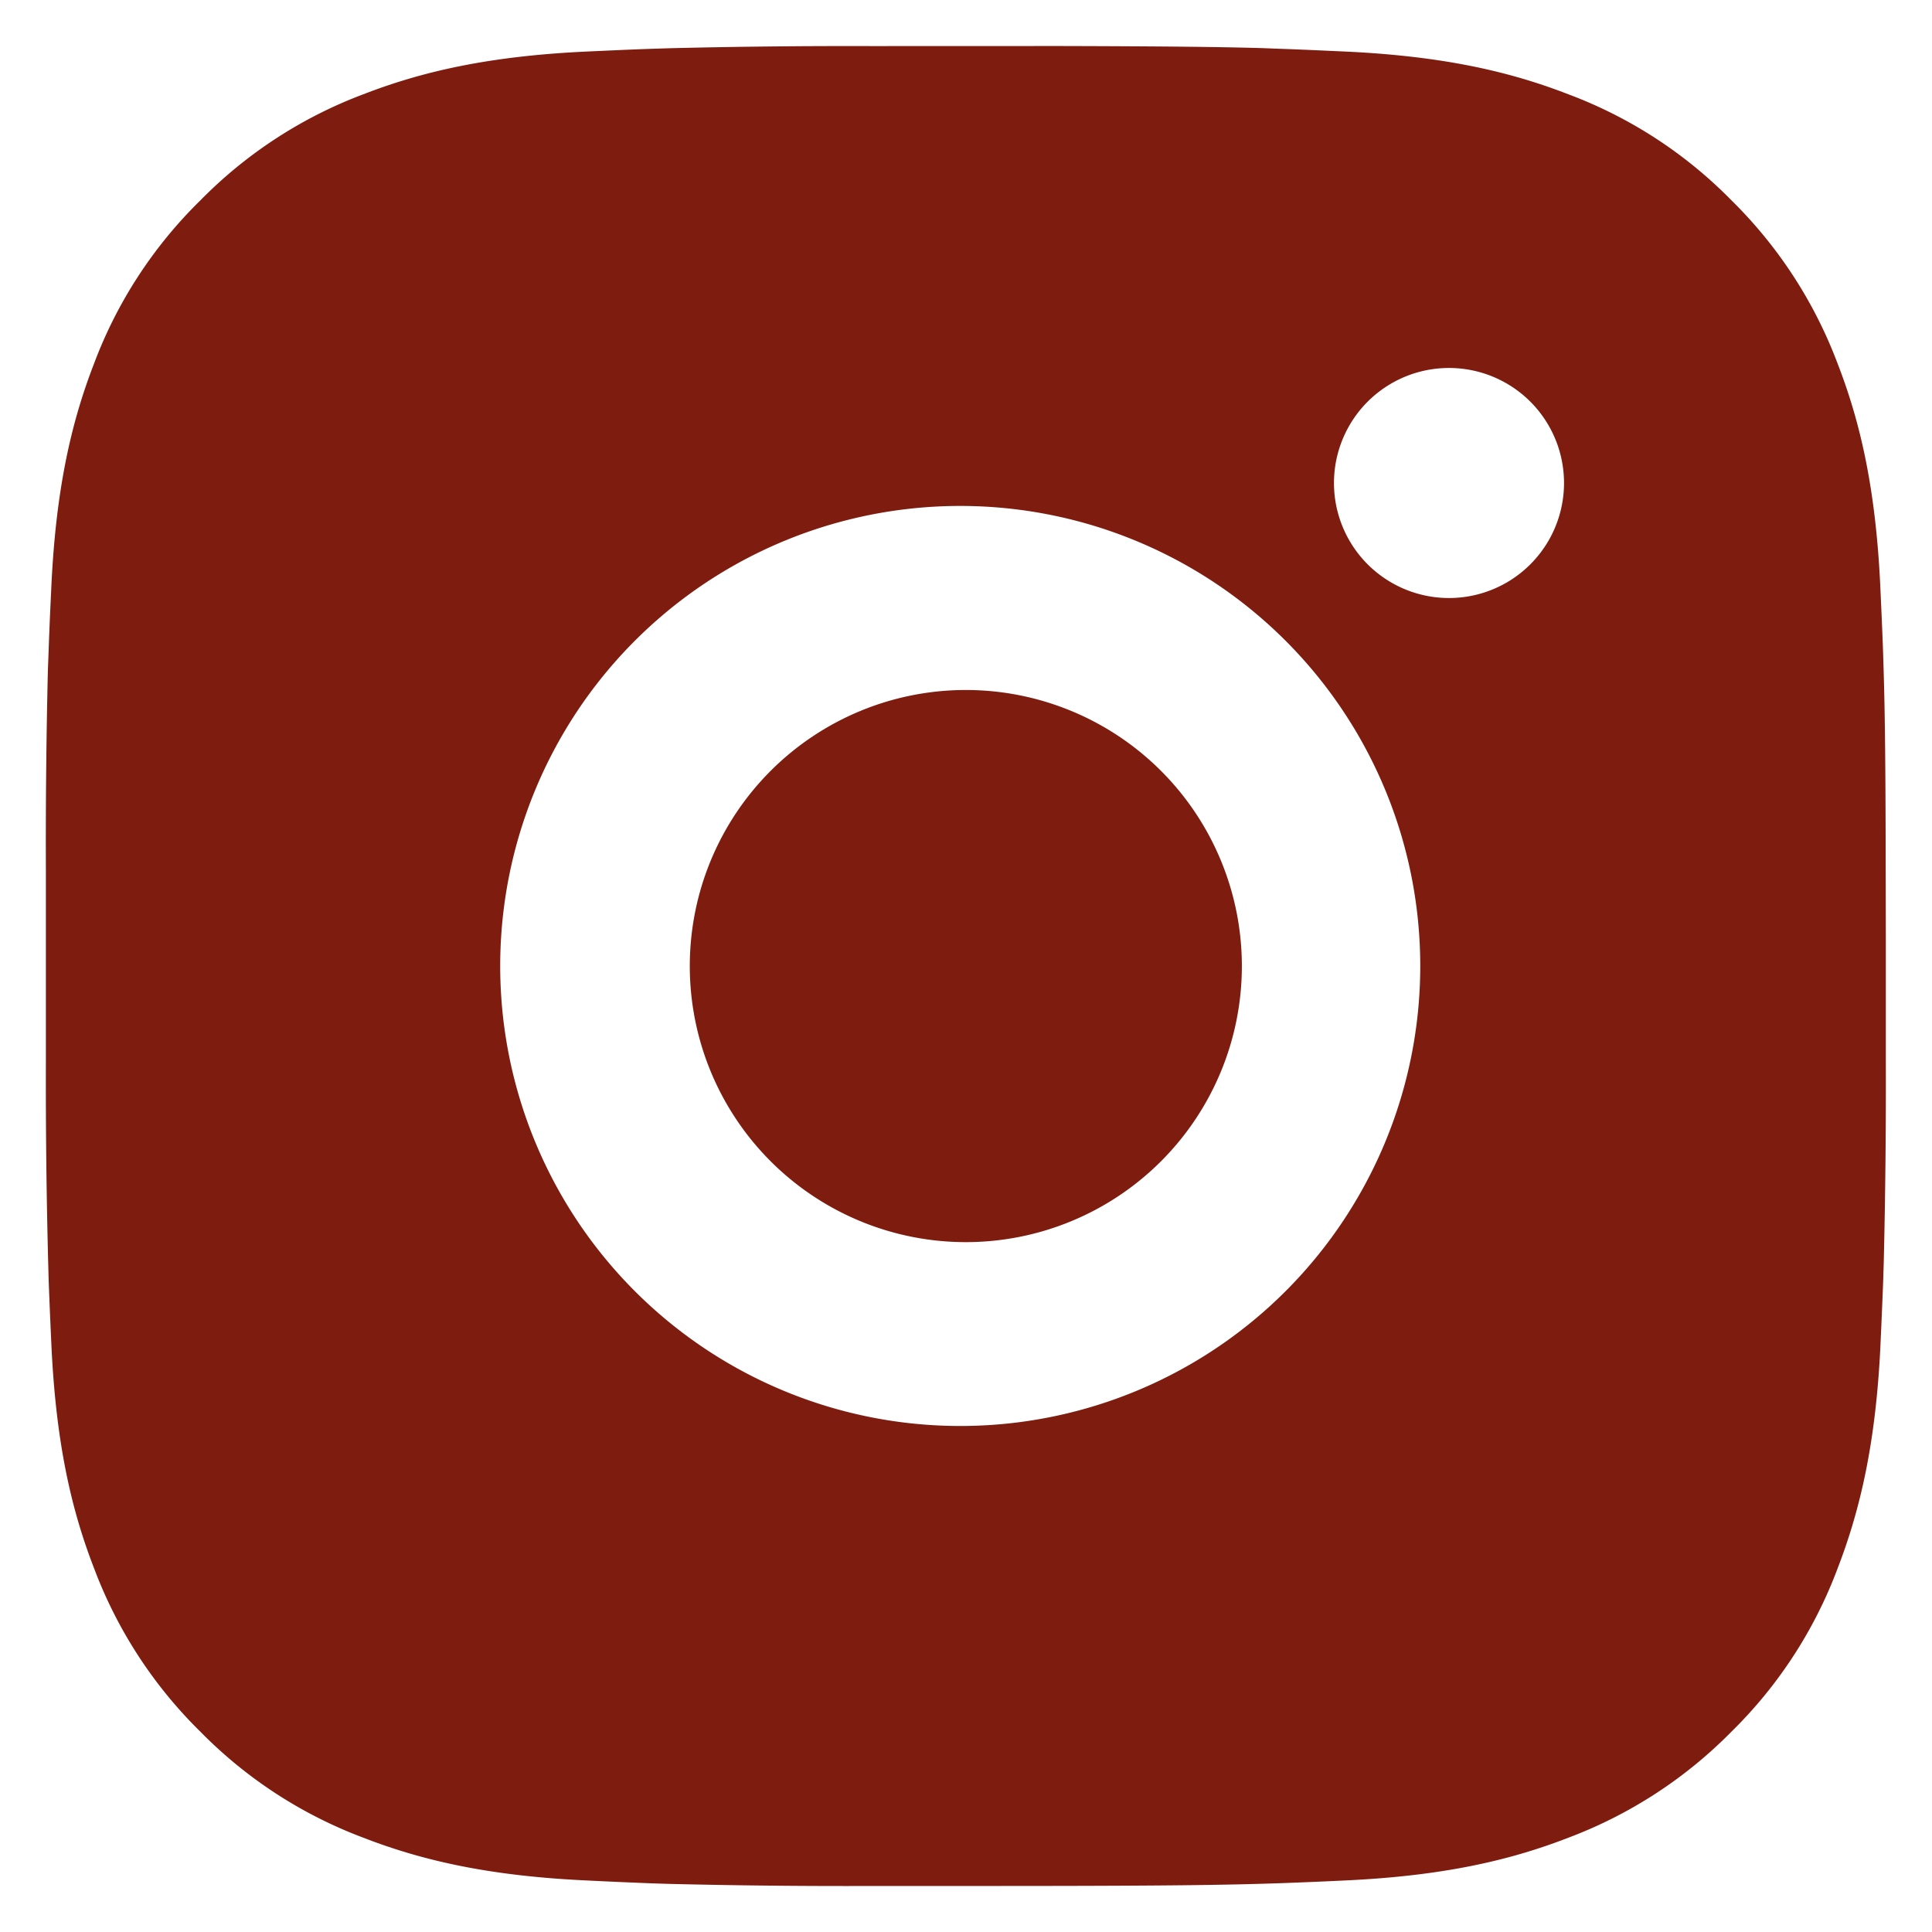 <svg width="28" height="28" fill="none" xmlns="http://www.w3.org/2000/svg"><path d="M15.369.667c1.5.004 2.26.012 2.918.03l.259.01c.299.01.593.024.95.04 1.418.066 2.386.29 3.235.62a6.5 6.5 0 0 1 2.363 1.537 6.545 6.545 0 0 1 1.537 2.363c.33.849.554 1.817.62 3.237.016.355.03.65.04.95l.008.258c.02.656.028 1.417.03 2.917l.002.995v1.747c.003.972-.007 1.945-.03 2.917l-.008.259c-.011.3-.024.594-.04.949-.067 1.42-.294 2.387-.622 3.237a6.512 6.512 0 0 1-1.537 2.363 6.553 6.553 0 0 1-2.363 1.537c-.85.33-1.817.554-3.236.62-.316.015-.633.029-.95.04l-.258.008c-.657.019-1.418.028-2.918.031l-.995.001h-1.745a104.79 104.79 0 0 1-2.92-.03l-.258-.008a85.905 85.905 0 0 1-.95-.042c-1.418-.066-2.386-.29-3.236-.62a6.519 6.519 0 0 1-2.362-1.537 6.54 6.54 0 0 1-1.538-2.363c-.33-.849-.554-1.817-.62-3.237a98.81 98.81 0 0 1-.04-.95l-.007-.258c-.025-.972-.036-1.945-.033-2.917v-2.742c-.004-.972.006-1.945.029-2.917l.01-.259c.01-.3.023-.594.04-.949.066-1.42.29-2.387.62-3.237a6.507 6.507 0 0 1 1.54-2.363 6.53 6.53 0 0 1 2.36-1.537c.851-.33 1.818-.554 3.238-.62.355-.016.65-.03.95-.04L9.71.699c.972-.024 1.945-.034 2.917-.031L15.37.667Zm-1.371 6.666a6.667 6.667 0 1 0 0 13.333 6.667 6.667 0 0 0 0-13.333Zm0 2.667a4 4 0 1 1-.002 8.002A4 4 0 0 1 14 10m7-4.667a1.667 1.667 0 1 0 0 3.334 1.667 1.667 0 0 0 0-3.334Z" fill="#7E1C0F"/></svg>